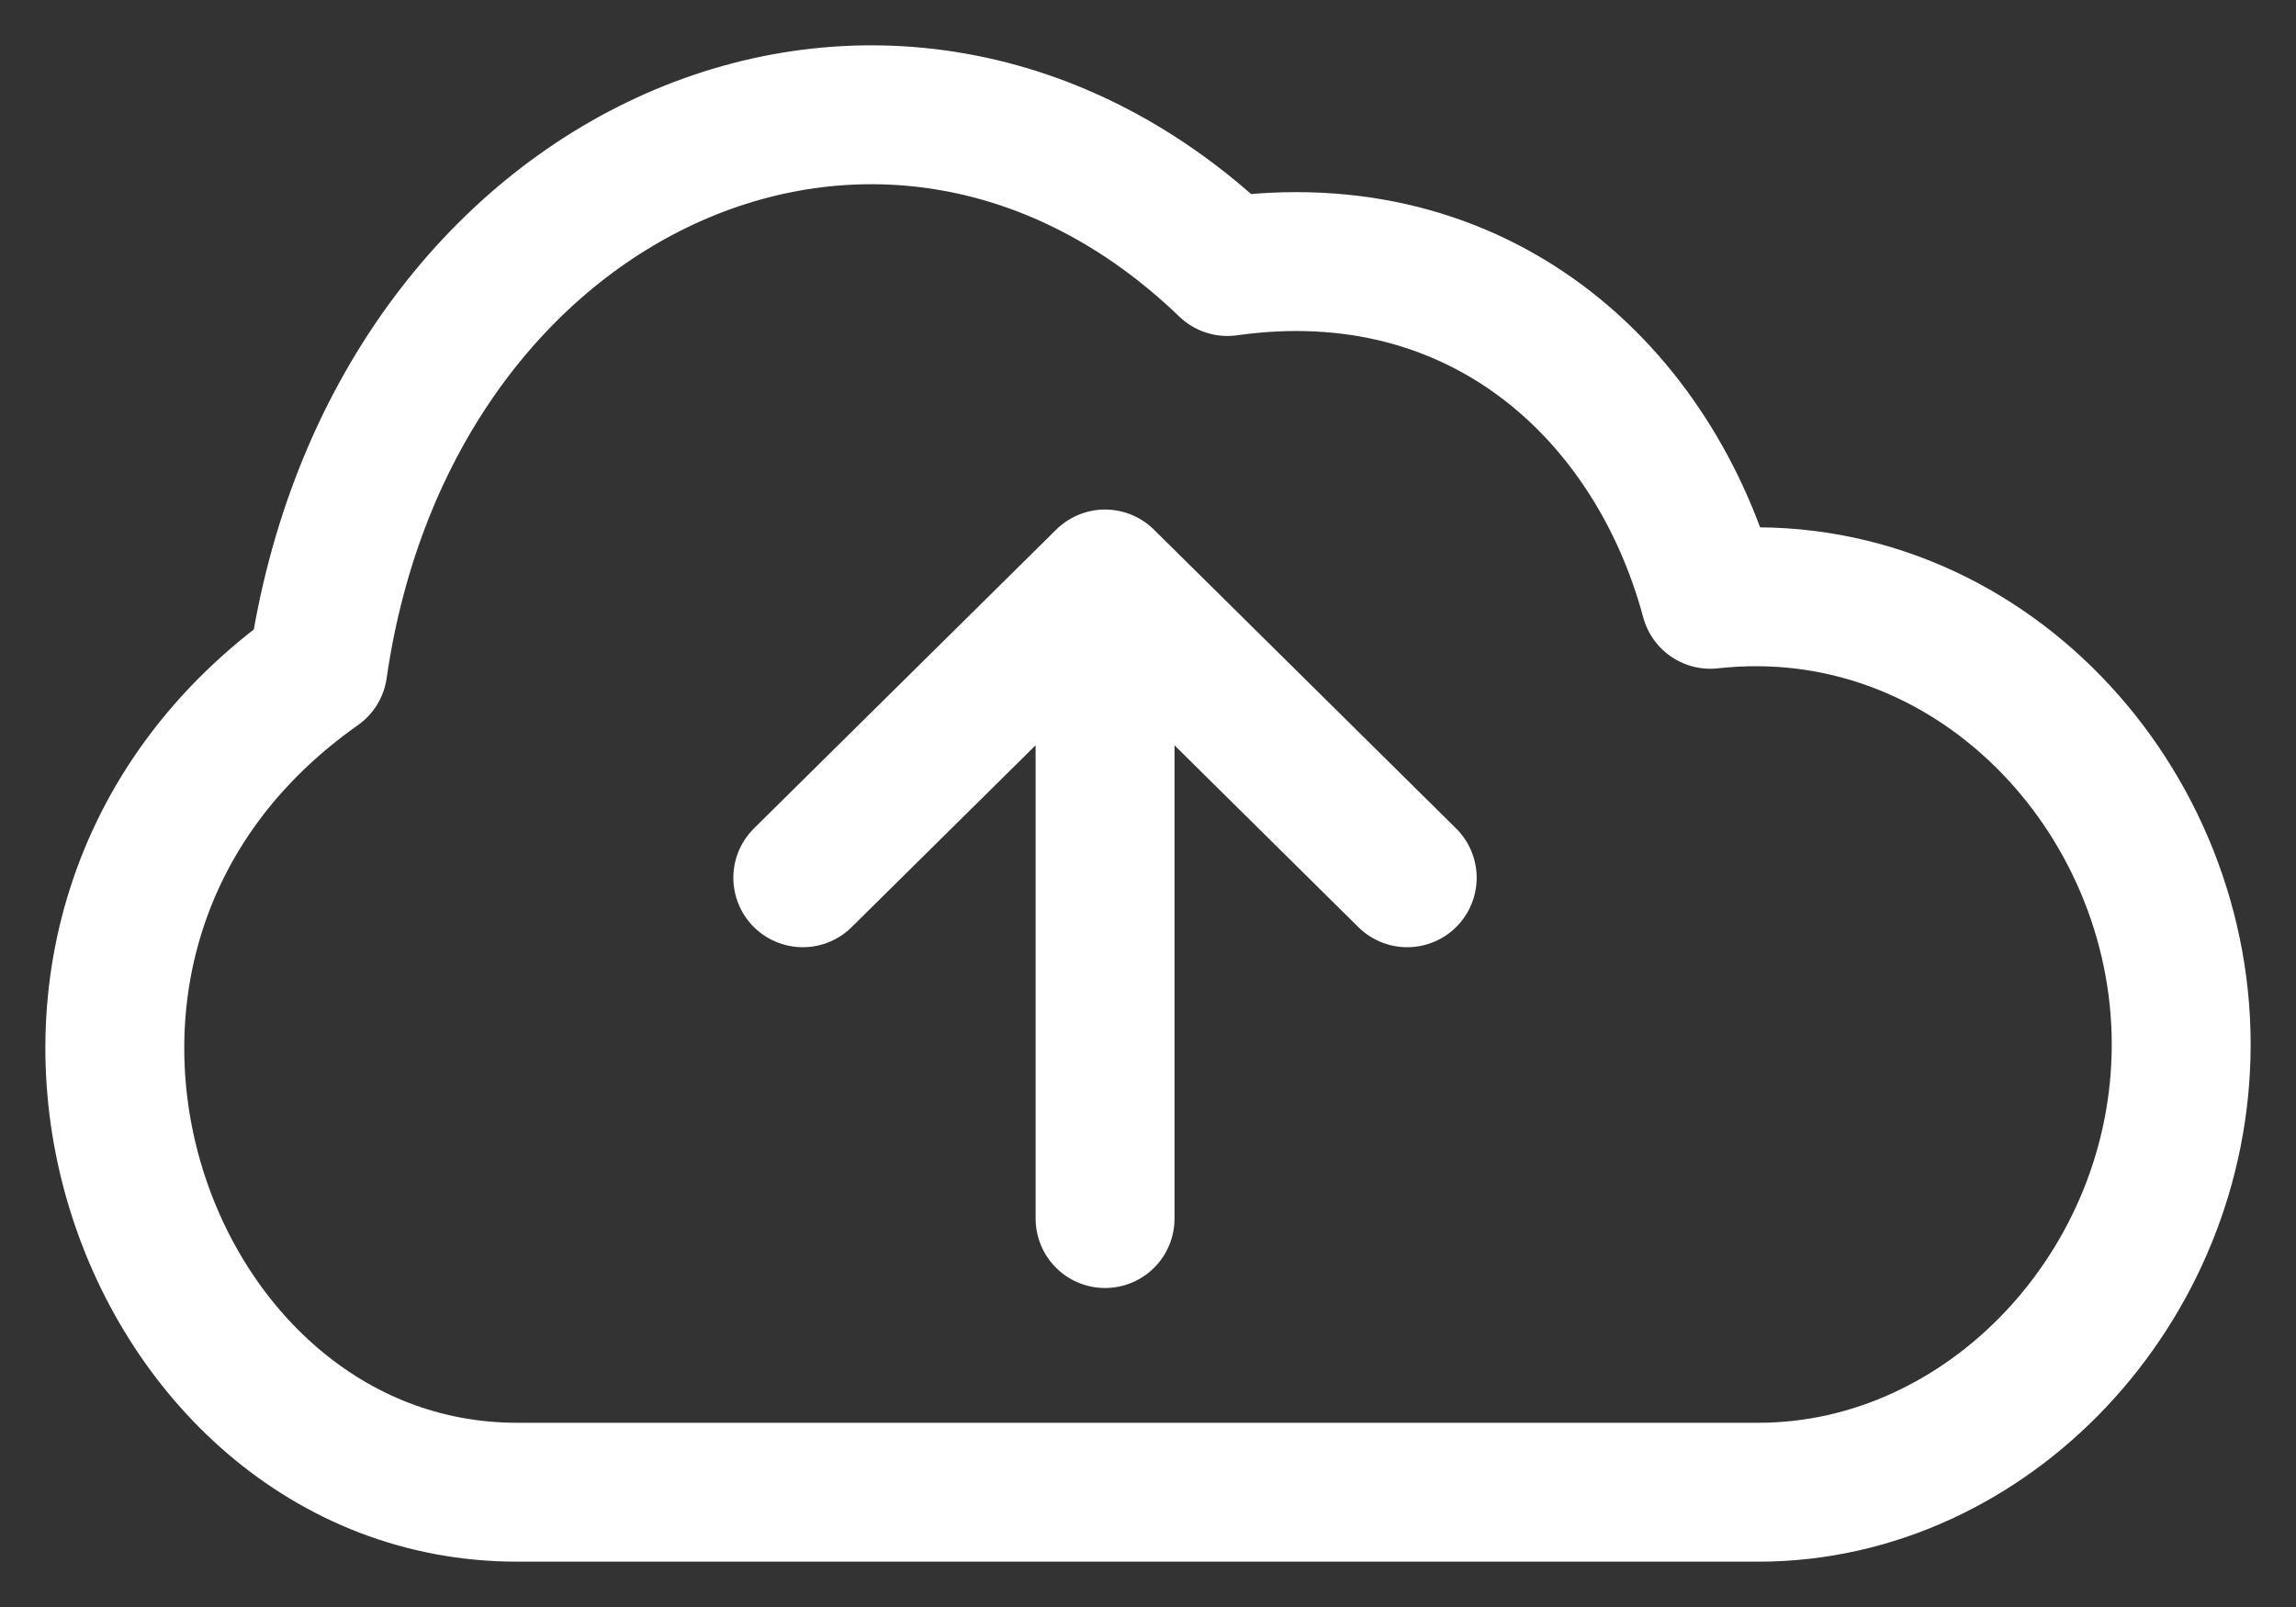 <svg xmlns="http://www.w3.org/2000/svg" width="20" height="14" viewBox="0 0 20 14">
  <rect x="0" y="0" width="20" height="14" fill="#333333" stroke="none"/>
  <g fill="none" fill-rule="evenodd" transform="translate(-2 -5)">
    <rect width="24" height="24"/>
    <path stroke="#FFF" stroke-linecap="round" stroke-linejoin="round" stroke-width="1.21" d="M17.318,18 C19.314,18 21,16.213 21,14.099 C21,11.912 19.172,9.969 16.898,10.221 C16.413,8.419 14.887,7.011 12.692,7.322 C9.769,4.509 5.404,6.422 4.769,10.823 C1.477,13.142 3.2,18 6.504,18 L17.318,18 Z M14.258,12.647 L11.626,10.044 L8.993,12.647 M11.626,10.044 L11.626,15.616 L11.626,10.044 Z"/>
  </g>
</svg>
